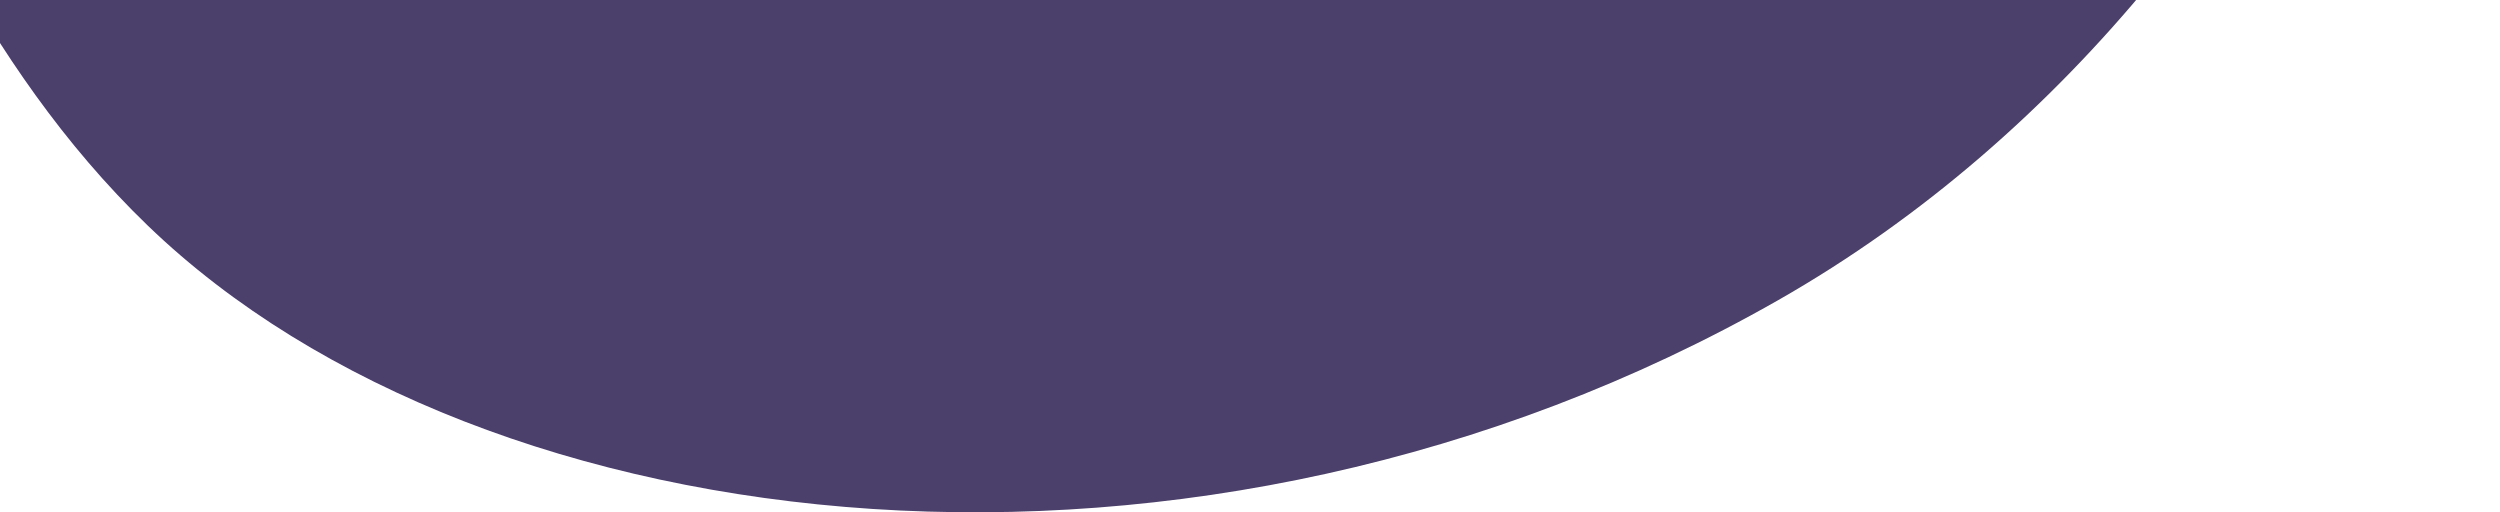<svg width="610" height="125" fill="none" xmlns="http://www.w3.org/2000/svg"><path fill-rule="evenodd" clip-rule="evenodd" d="M-514-377.482c0 82.833 24.361 142.161 114.732 180.482s177.686 3.352 265.277 23.4c87.59 20.048 87.59 149.195 170.077 228.671 82.486 79.476 256.405 98.781 397.82 18.15C575.321-7.412 639.427-195.675 597.173-306.681 554.919-417.687 473.943-519 83.236-519S-514-460.314-514-377.482z" fill="#4B3F6B"/></svg>